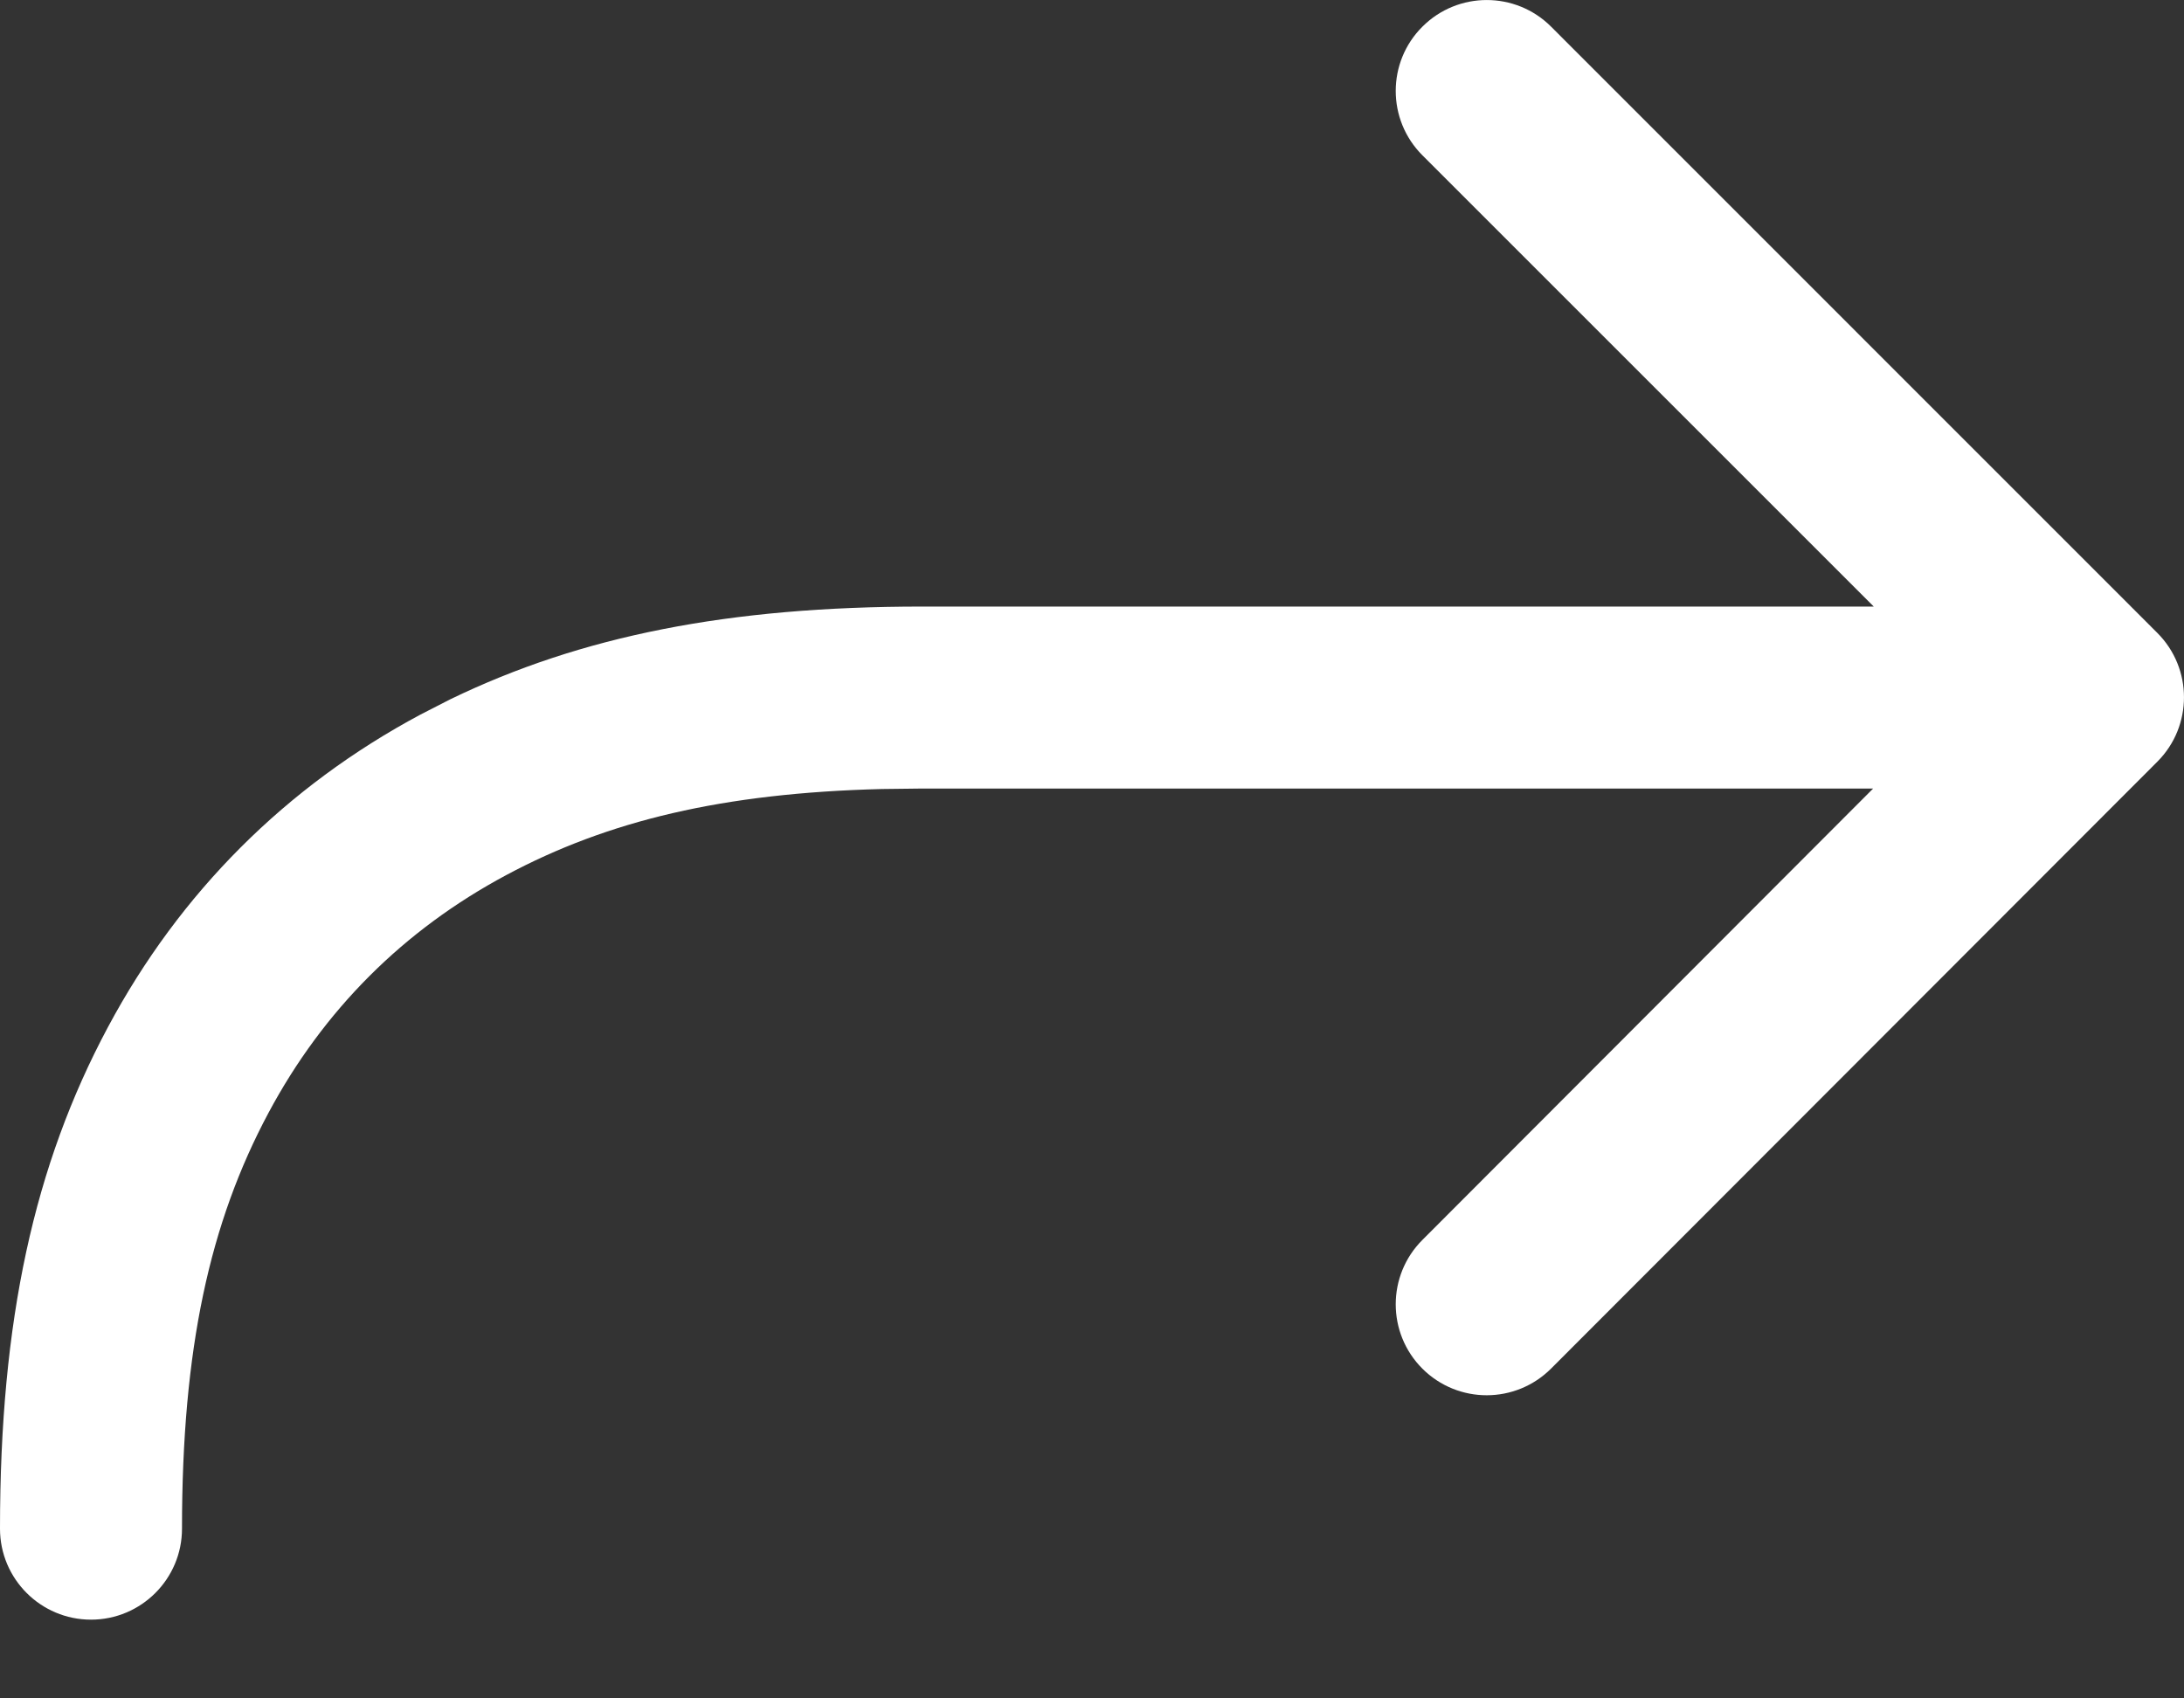<svg width="18" height="14" viewBox="0 0 18 14" fill="none" xmlns="http://www.w3.org/2000/svg">
    <rect x="0" y="0" width="18" height="14" fill="#333333" stroke="none"/>
    <path d="M11.723 10.221C11.43 10.514 11.43 10.989 11.723 11.282C12.017 11.575 12.491 11.574 12.784 11.281L17.781 6.278C18.073 5.985 18.073 5.51 17.78 5.217L12.784 0.22C12.491 -0.073 12.016 -0.073 11.723 0.22C11.43 0.512 11.43 0.987 11.723 1.28L15.443 5H7.601C6.006 5 4.79 5.242 3.712 5.764L3.466 5.89C2.357 6.483 1.483 7.357 0.89 8.466C0.281 9.605 0 10.884 0 12.601C0 13.015 0.336 13.351 0.75 13.351C1.164 13.351 1.5 13.015 1.5 12.601C1.5 11.117 1.728 10.08 2.213 9.173C2.666 8.326 3.326 7.666 4.173 7.213C5.01 6.765 5.959 6.537 7.267 6.504L7.601 6.5H15.438L11.723 10.221Z" fill="white"/>
</svg>
